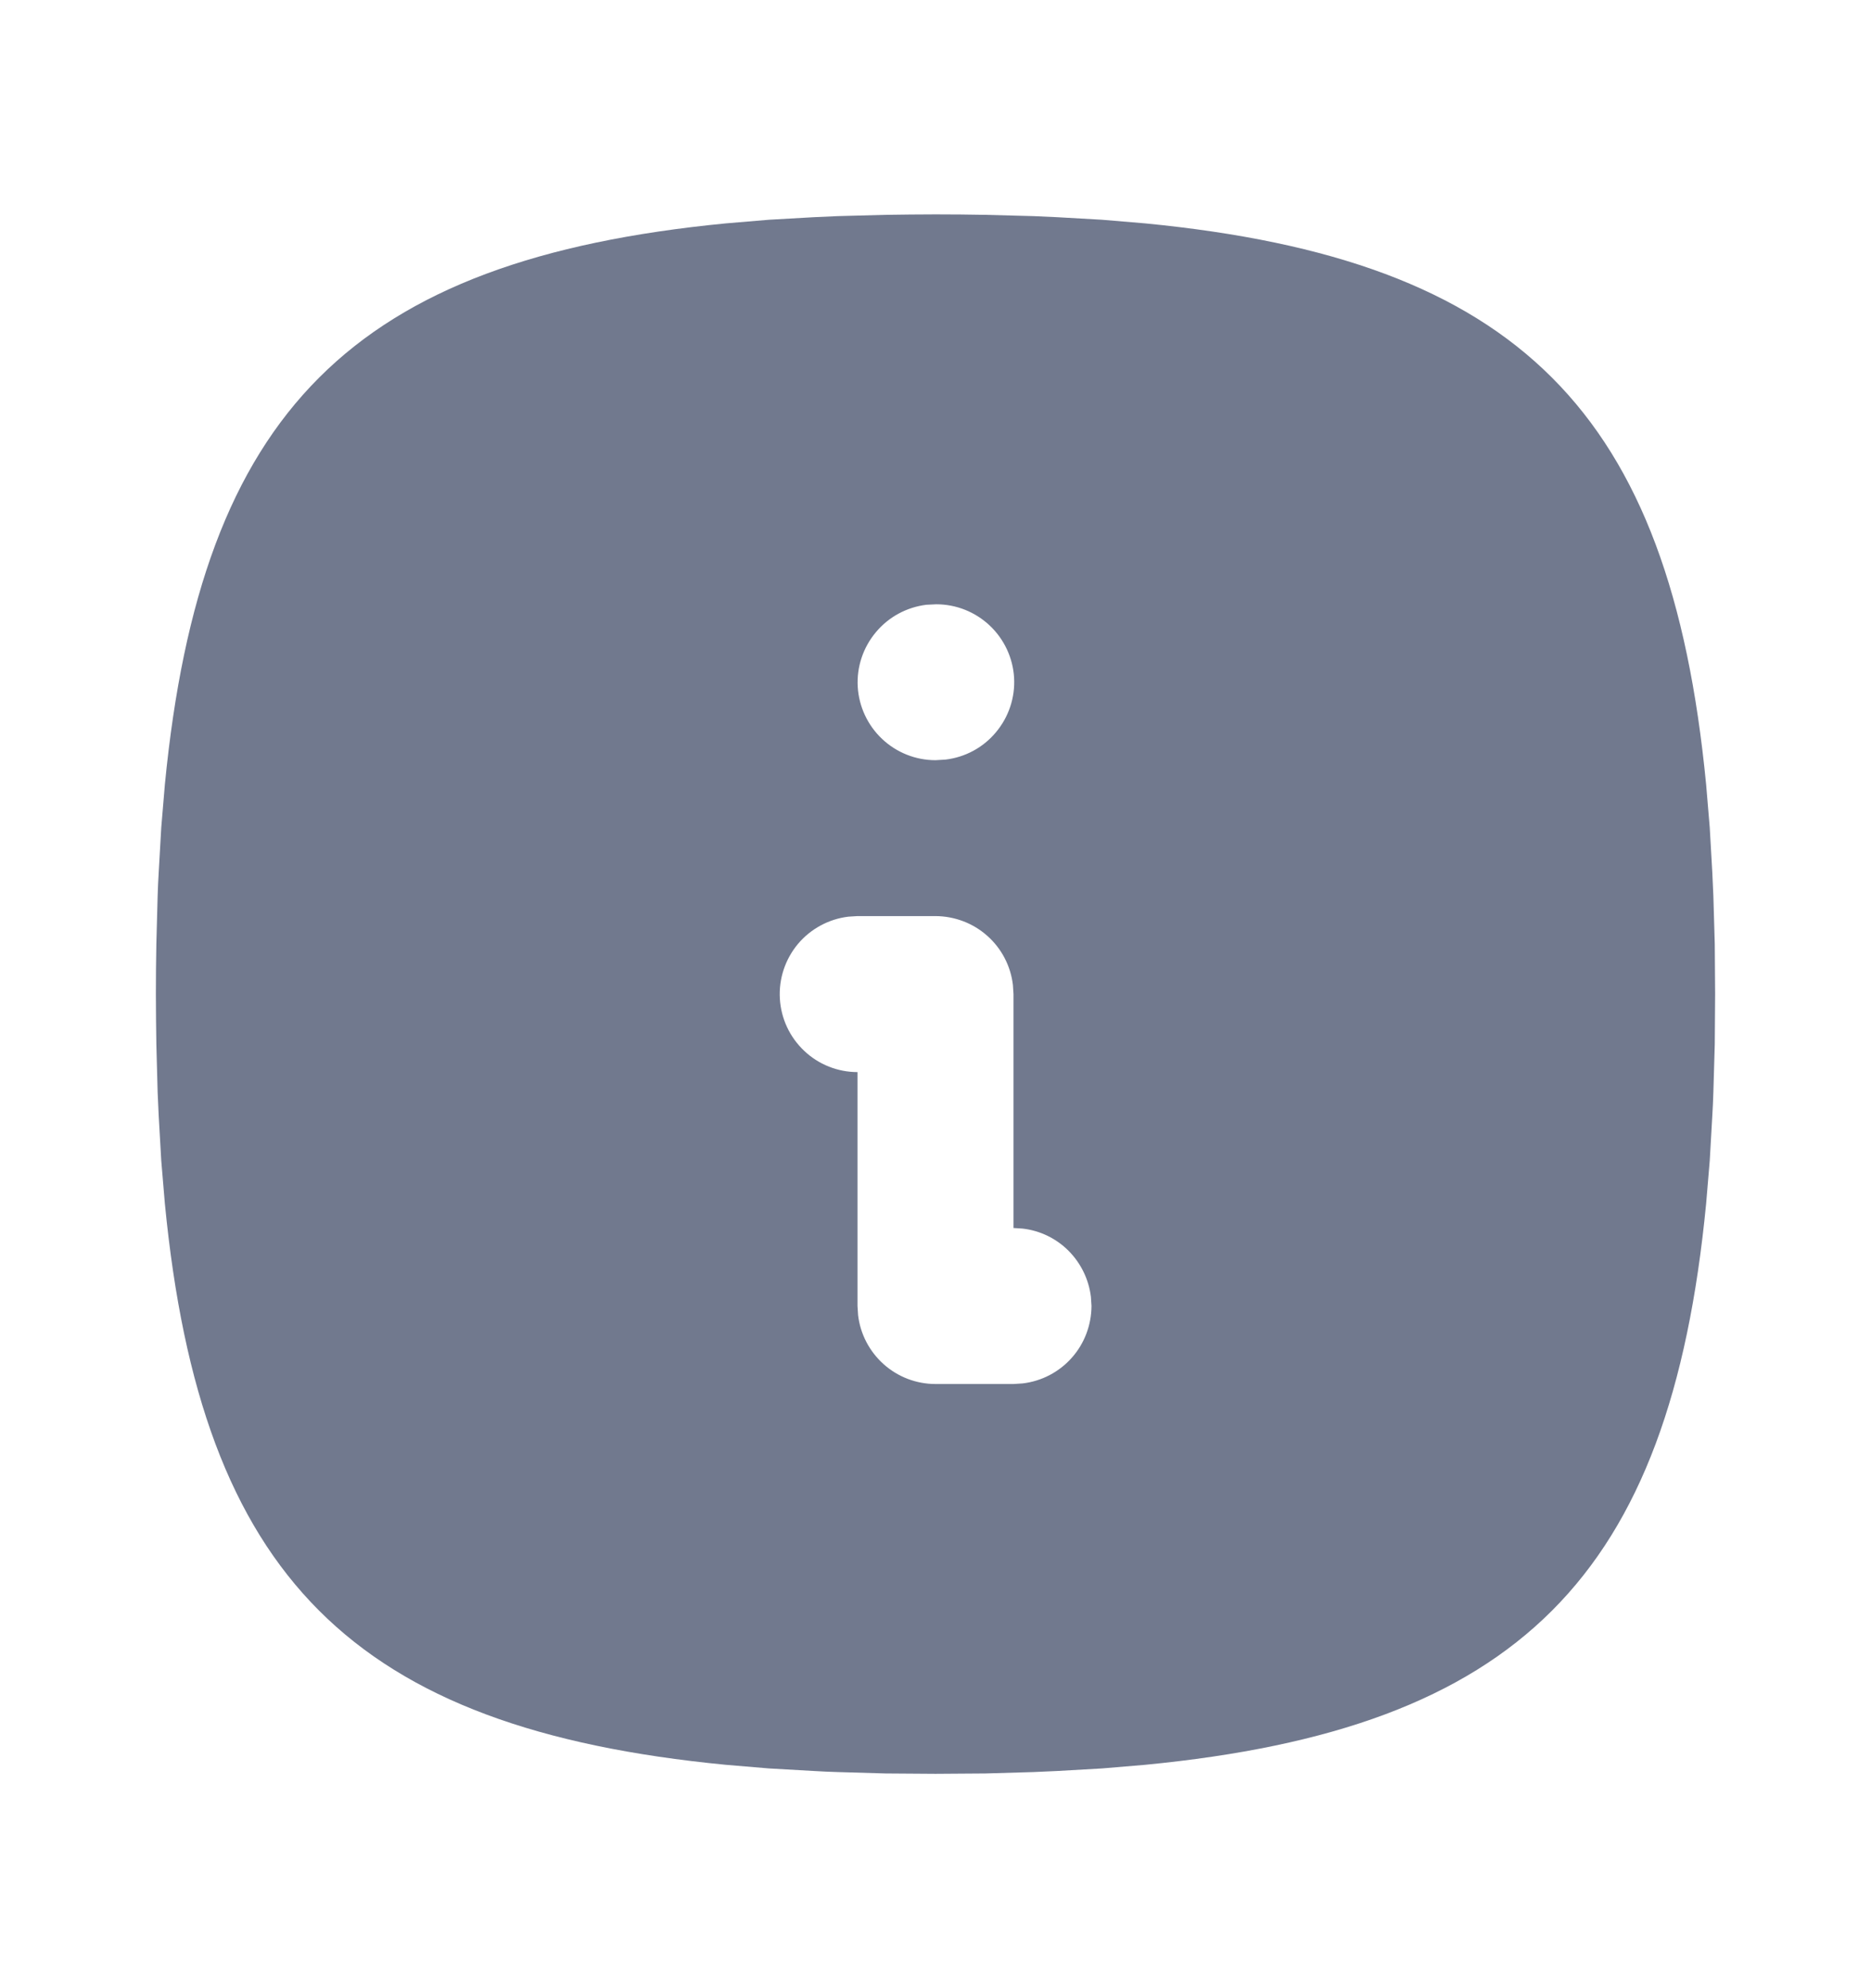 <svg width="16" height="17" viewBox="0 0 16 17" fill="none" xmlns="http://www.w3.org/2000/svg">
<path d="M8 1.833C7.855 1.833 7.712 1.835 7.572 1.837L7.162 1.848L6.962 1.857L6.576 1.879L6.207 1.91C3.018 2.22 1.72 3.518 1.41 6.707L1.379 7.076L1.357 7.462C1.353 7.527 1.35 7.594 1.348 7.662L1.337 8.072L1.334 8.284L1.333 8.5C1.333 8.646 1.335 8.788 1.337 8.928L1.348 9.339L1.357 9.538L1.379 9.924L1.41 10.293C1.72 13.483 3.018 14.781 6.207 15.09L6.576 15.121L6.962 15.143C7.027 15.147 7.094 15.15 7.162 15.152L7.572 15.164L8 15.167L8.428 15.164L8.839 15.152L9.038 15.143L9.424 15.121L9.793 15.09C12.983 14.781 14.281 13.483 14.59 10.293L14.621 9.924L14.643 9.538C14.647 9.473 14.65 9.406 14.652 9.339L14.664 8.928L14.667 8.5L14.664 8.072L14.652 7.662L14.643 7.462L14.621 7.076L14.59 6.707C14.281 3.518 12.983 2.22 9.793 1.91L9.424 1.879L9.038 1.857C8.972 1.854 8.905 1.851 8.839 1.848L8.428 1.837L8.216 1.834L8 1.833ZM8.007 5.167C8.177 5.167 8.34 5.232 8.464 5.349C8.587 5.465 8.662 5.625 8.672 5.794C8.682 5.964 8.626 6.131 8.517 6.261C8.408 6.392 8.254 6.475 8.085 6.495L8 6.5C7.83 6.5 7.667 6.435 7.543 6.318C7.42 6.202 7.345 6.042 7.335 5.873C7.325 5.703 7.381 5.536 7.49 5.406C7.599 5.275 7.753 5.192 7.922 5.171L8.007 5.167ZM8 7.833C8.163 7.834 8.321 7.893 8.443 8.002C8.565 8.11 8.643 8.26 8.662 8.422L8.667 8.5V10.5L8.745 10.505C8.894 10.522 9.032 10.589 9.138 10.695C9.244 10.802 9.311 10.94 9.329 11.089L9.334 11.167C9.333 11.33 9.274 11.488 9.165 11.61C9.057 11.732 8.907 11.81 8.745 11.829L8.667 11.834H8C7.837 11.834 7.679 11.774 7.557 11.665C7.435 11.556 7.357 11.407 7.338 11.245L7.333 11.167V9.167C7.164 9.167 7 9.102 6.877 8.985C6.753 8.868 6.679 8.709 6.669 8.539C6.659 8.37 6.714 8.203 6.823 8.072C6.932 7.942 7.087 7.858 7.255 7.838L7.333 7.833H8Z" fill="#71798E"/>
</svg>
